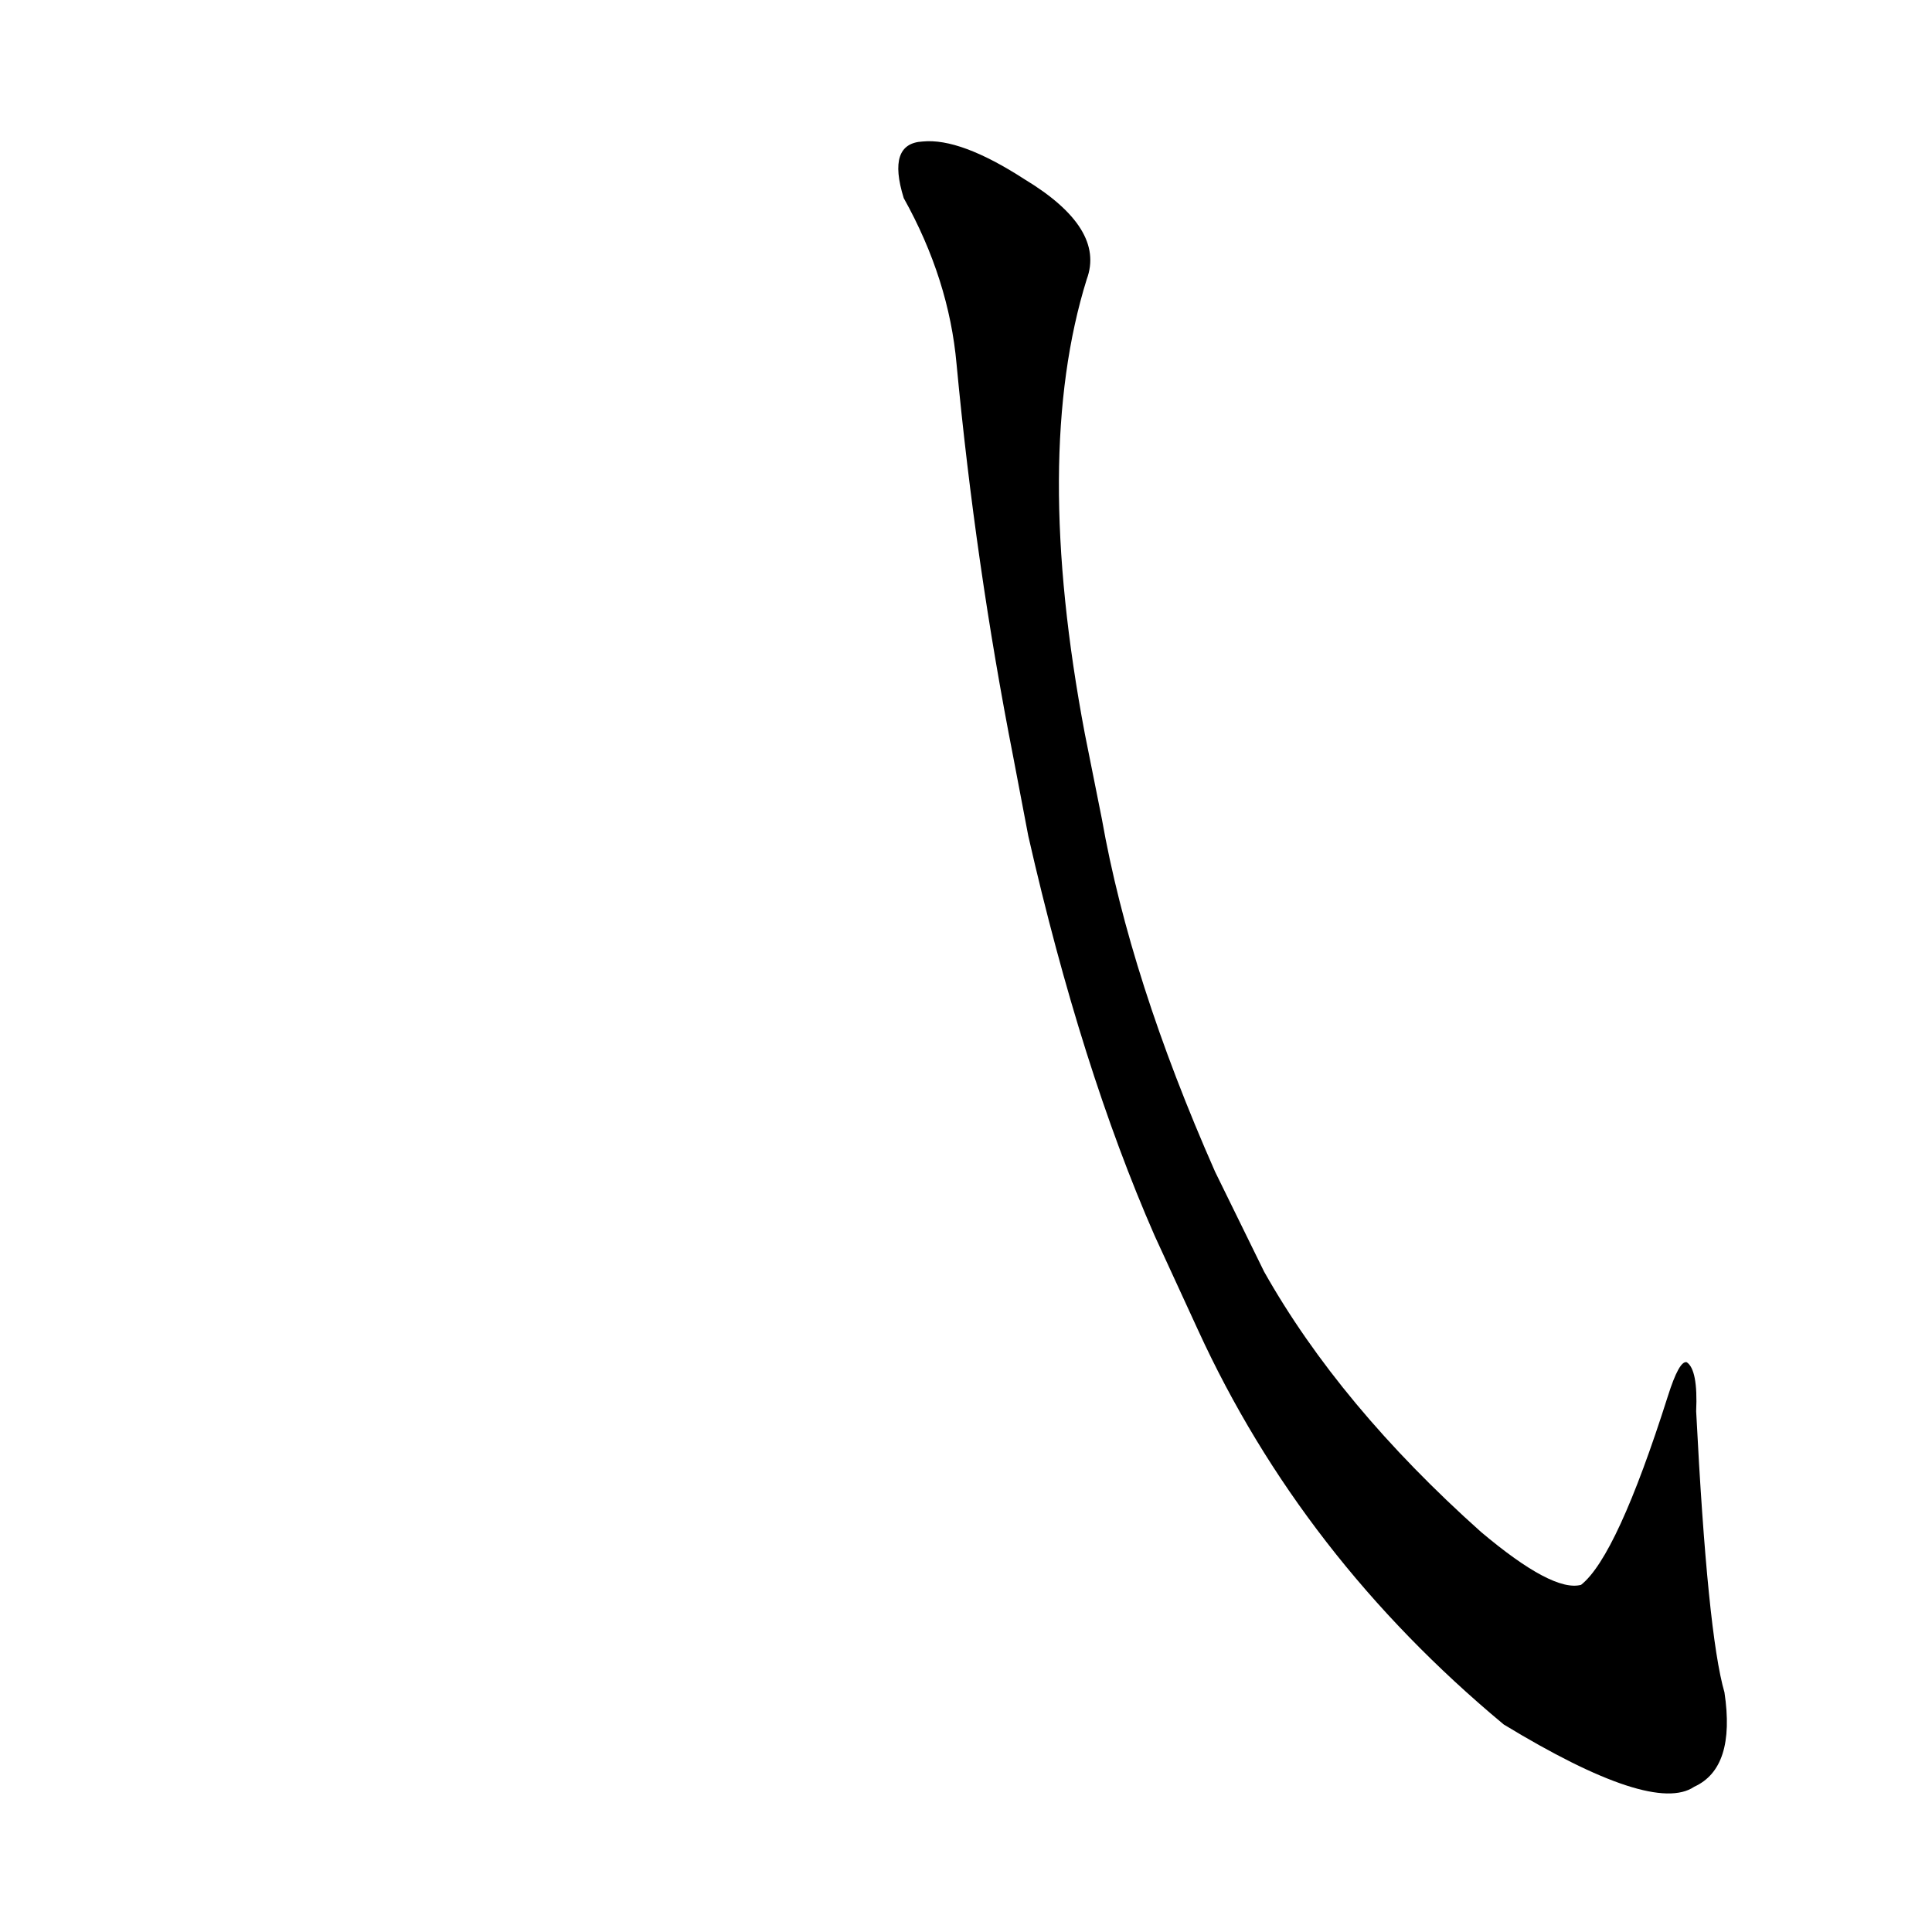 <?xml version='1.0' encoding='utf-8'?>
<svg xmlns="http://www.w3.org/2000/svg" version="1.1" viewBox="0 0 1024 1024"><g transform="scale(1, -1) translate(0, -900)"><path d="M 635 195 Q 690 75 797 -14 Q 876 -62 898 -47 Q 920 -37 914 3 Q 905 34 899 152 Q 900 174 894 178 Q 890 179 884 160 Q 857 75 838 60 Q 823 56 785 88 Q 710 155 670 226 L 644 279 Q 599 381 584 466 L 575 511 Q 547 659 576 752 Q 586 779 543 805 Q 509 827 489 825 Q 470 824 479 795 Q 503 752 507 707 Q 517 601 537 499 L 545 457 Q 573 334 612 245 L 635 195 Z" fill="black" /></g></svg>